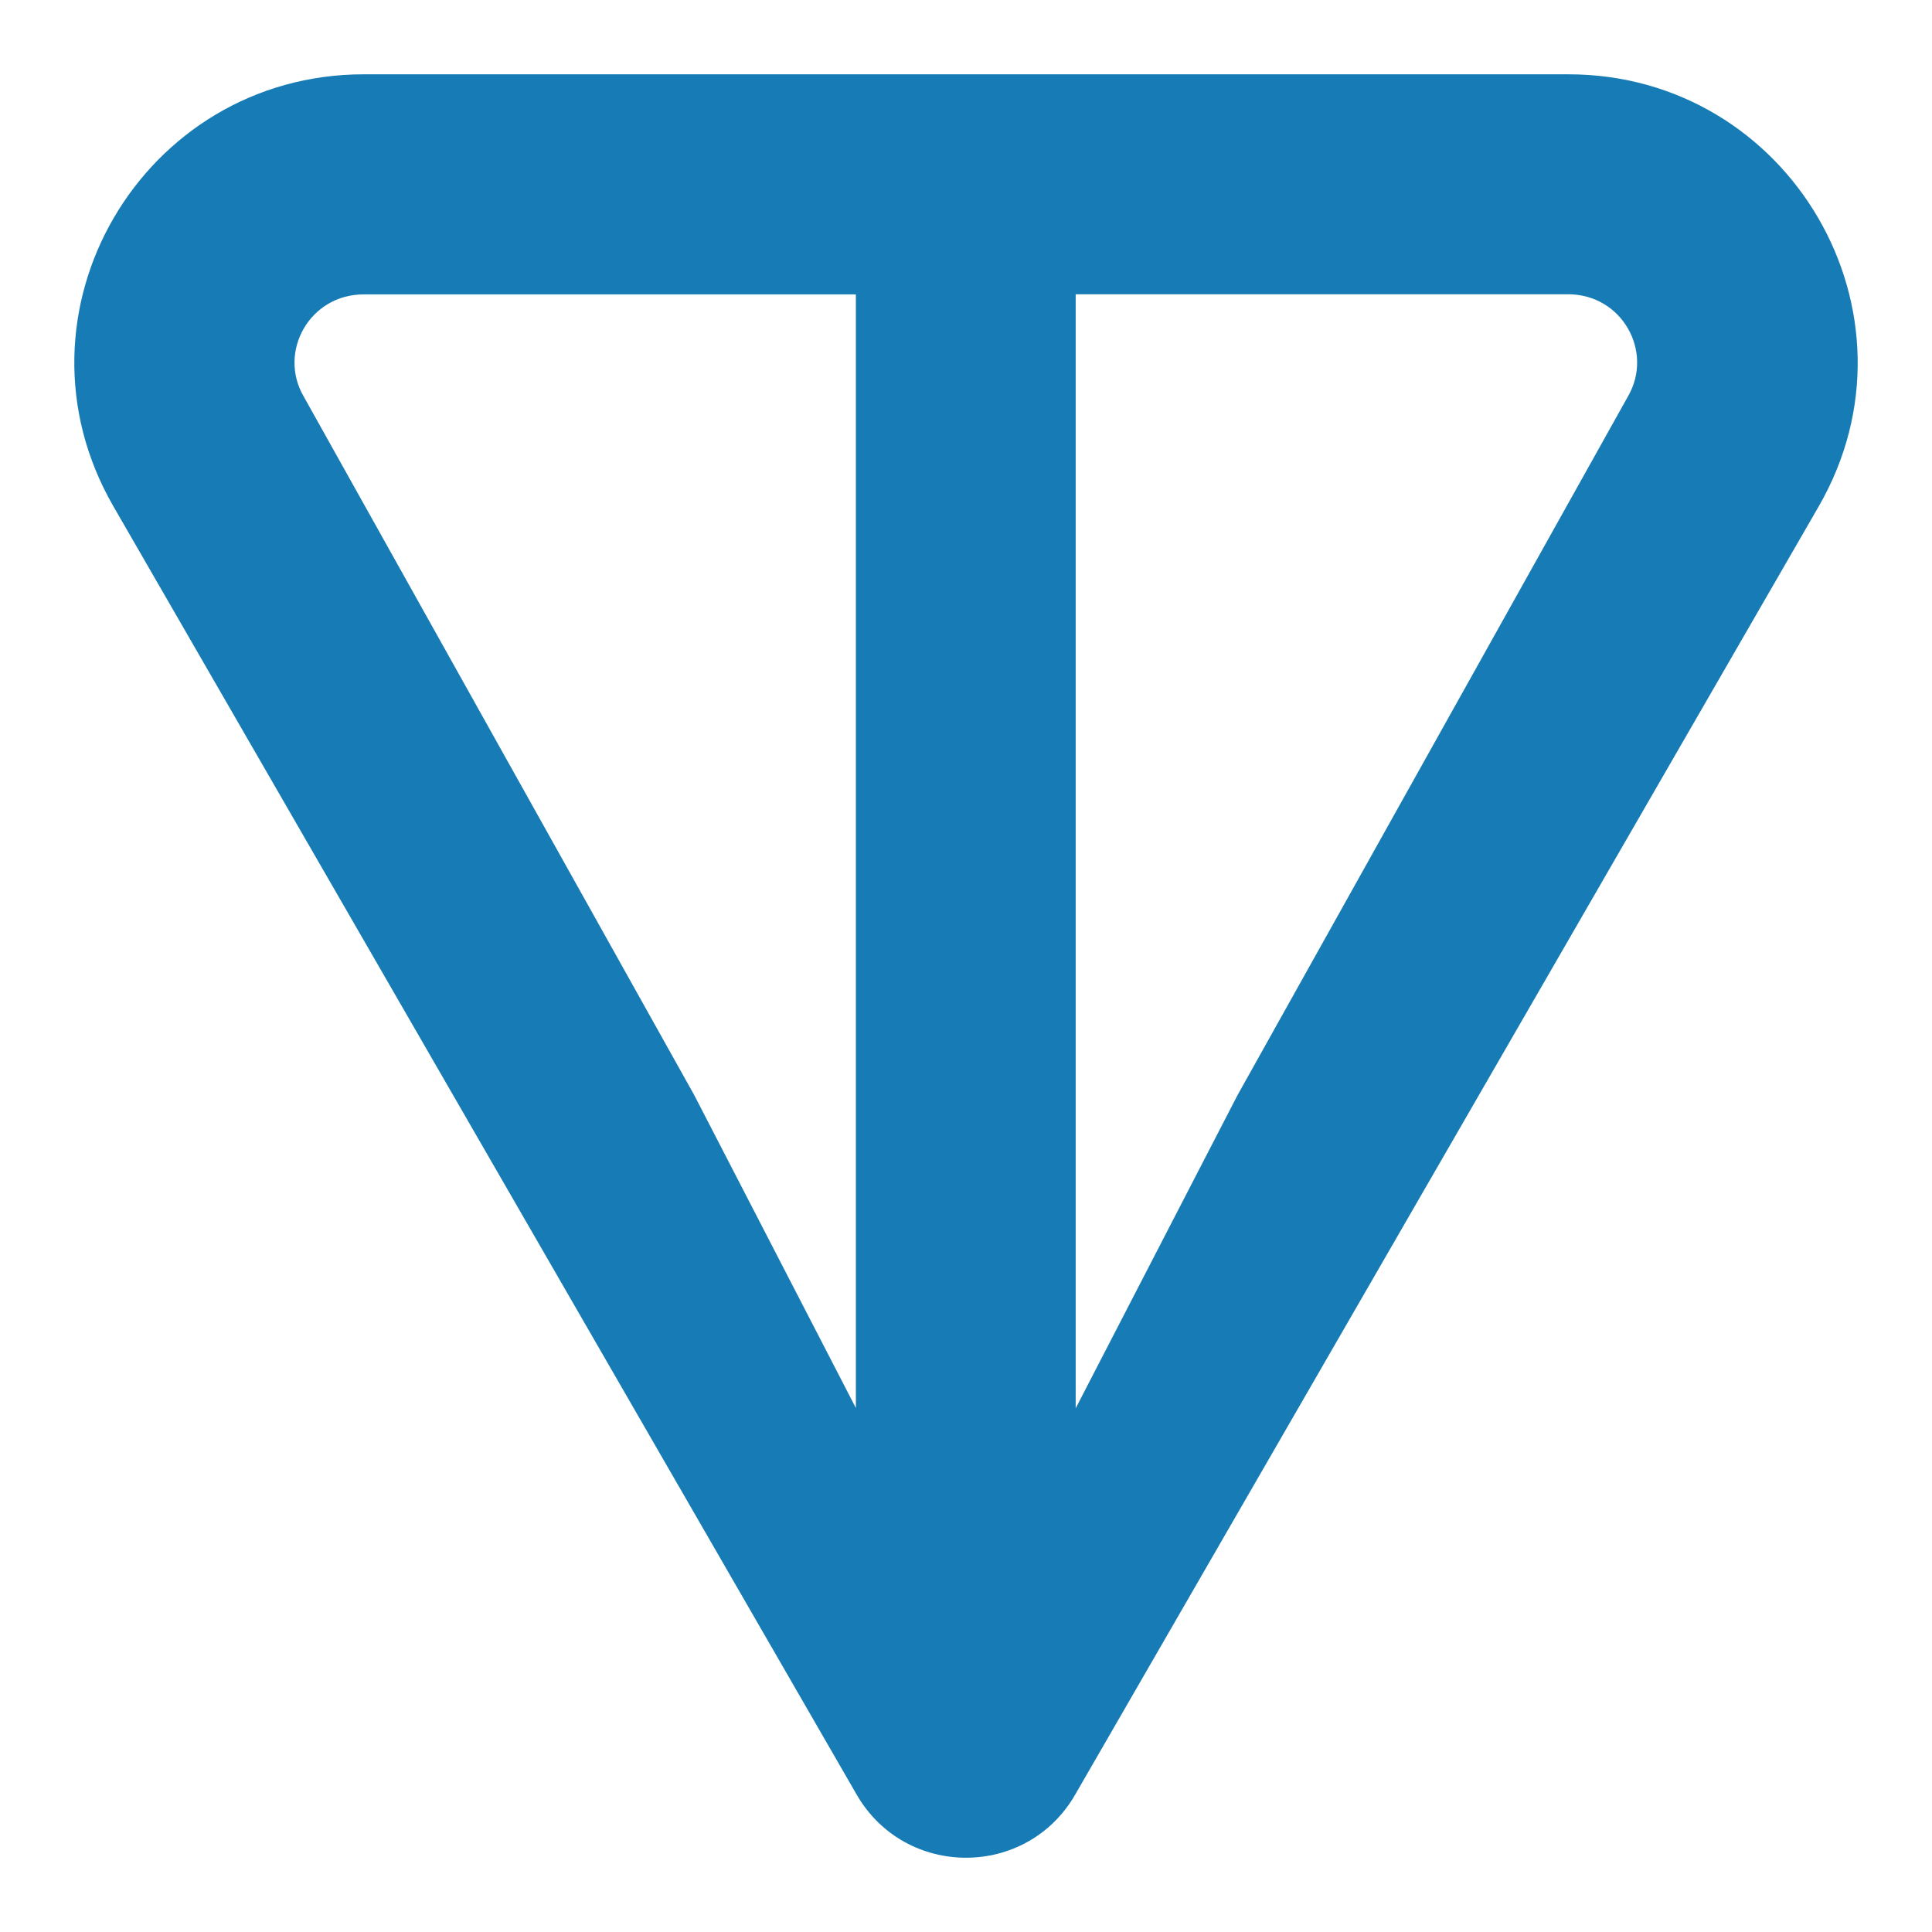 <svg width="13" height="13" viewBox="0 0 13 13" fill="none" xmlns="http://www.w3.org/2000/svg">
<path d="M10.552 0.5H2.448C0.958 0.5 0.013 2.107 0.763 3.407L5.764 12.075C6.091 12.642 6.909 12.642 7.235 12.075L12.238 3.407C12.986 2.109 12.042 0.5 10.553 0.5H10.552ZM5.76 9.476L4.671 7.368L2.043 2.667C1.869 2.366 2.084 1.981 2.447 1.981H5.759V9.477L5.76 9.476ZM10.955 2.666L8.327 7.369L7.238 9.476V1.98H10.551C10.914 1.98 11.128 2.365 10.955 2.666Z" fill="#177CB5"/>
</svg>
